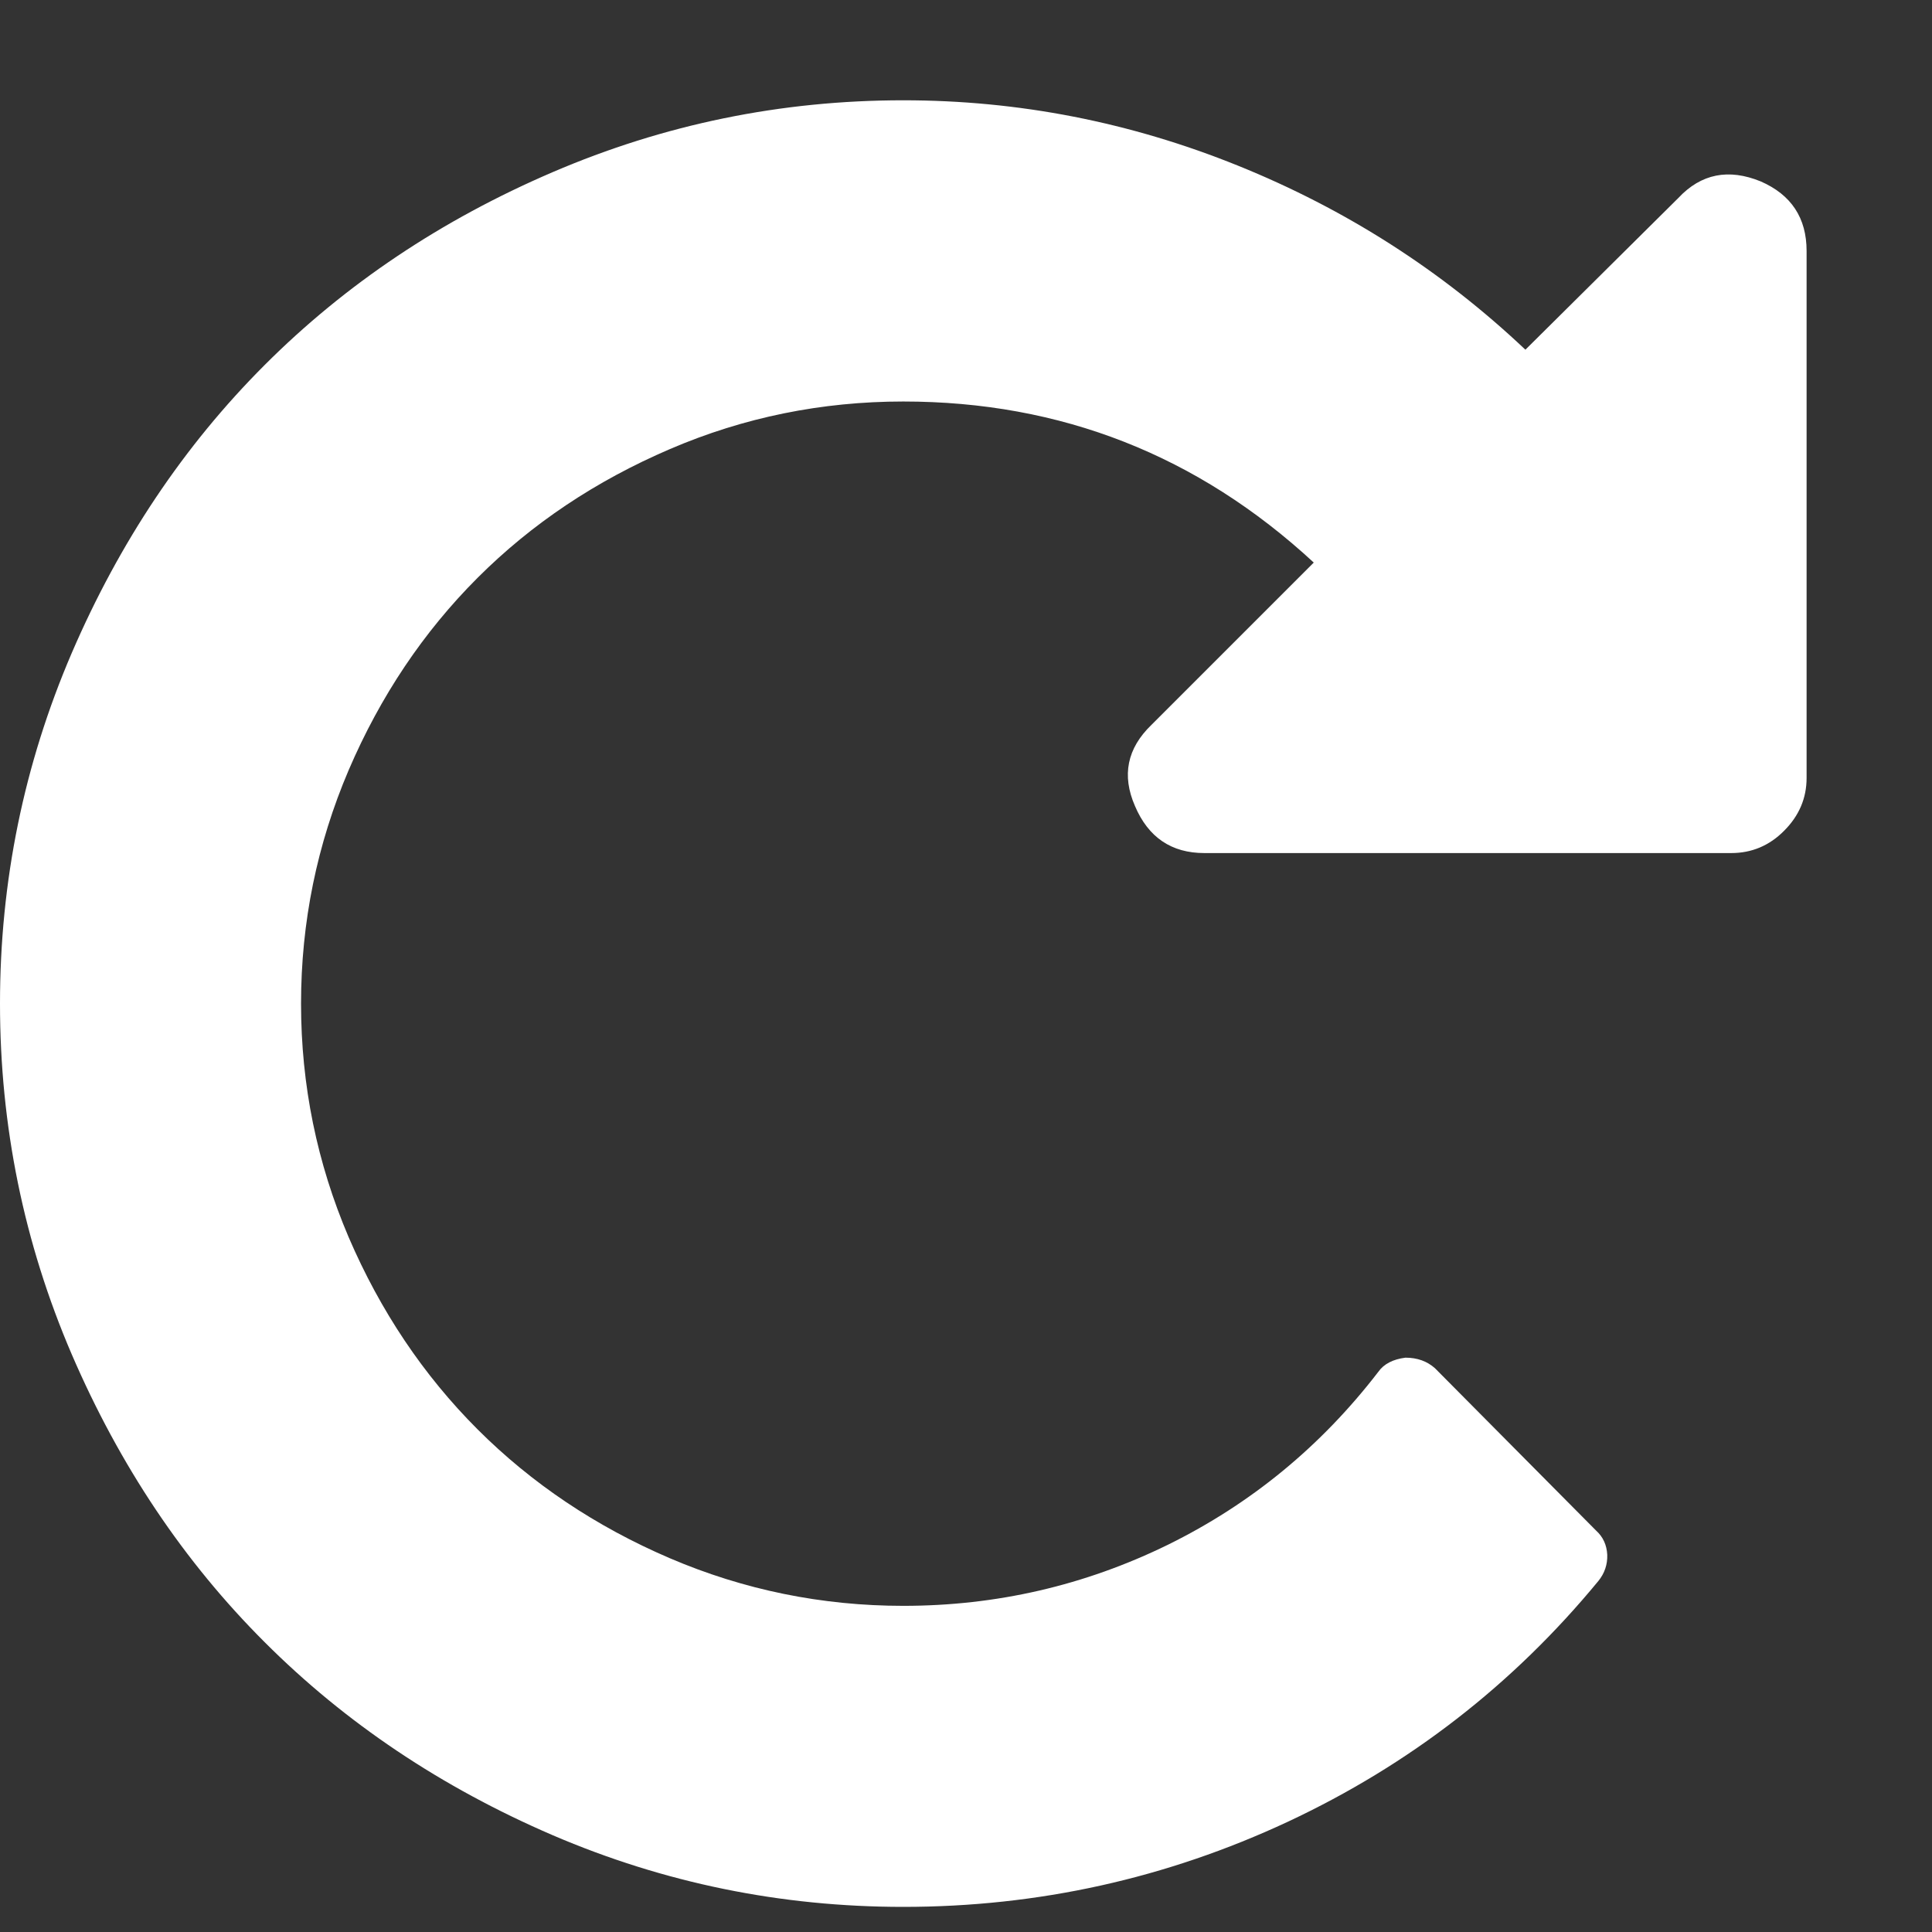 <?xml version="1.0" encoding="UTF-8"?>
<svg width="11px" height="11px" viewBox="0 0 11 11" version="1.1" xmlns="http://www.w3.org/2000/svg" xmlns:xlink="http://www.w3.org/1999/xlink">
    <rect x="0" y="0" width="11" height="11" fill="#333333" stroke="none"/>
    <!-- Generator: Sketch 53.2 (72643) - https://sketchapp.com -->
    <title>refresh-white</title>
    <desc>Created with Sketch.</desc>
    <g id="Page-1" stroke="none" stroke-width="1" fill="none" fill-rule="evenodd">
        <g id="refresh-white" fill="#FFFFFF" fill-rule="nonzero">
            <path d="M10.286,1.429 L10.286,4.429 C10.286,4.545 10.243,4.645 10.158,4.73 C10.074,4.815 9.973,4.857 9.857,4.857 L6.857,4.857 C6.67,4.857 6.538,4.768 6.462,4.589 C6.386,4.415 6.417,4.261 6.556,4.127 L7.48,3.203 C6.819,2.592 6.04,2.286 5.143,2.286 C4.679,2.286 4.235,2.376 3.814,2.557 C3.392,2.738 3.027,2.982 2.719,3.29 C2.411,3.598 2.166,3.963 1.985,4.385 C1.805,4.807 1.714,5.25 1.714,5.714 C1.714,6.179 1.805,6.622 1.985,7.044 C2.166,7.465 2.411,7.83 2.719,8.138 C3.027,8.446 3.392,8.691 3.814,8.872 C4.235,9.052 4.679,9.143 5.143,9.143 C5.674,9.143 6.176,9.027 6.65,8.795 C7.123,8.562 7.522,8.234 7.848,7.81 C7.879,7.766 7.931,7.739 8.002,7.73 C8.069,7.73 8.125,7.75 8.17,7.79 L9.087,8.714 C9.127,8.75 9.148,8.796 9.151,8.852 C9.153,8.907 9.136,8.958 9.1,9.002 C8.614,9.592 8.025,10.048 7.333,10.372 C6.641,10.695 5.911,10.857 5.143,10.857 C4.446,10.857 3.781,10.721 3.147,10.449 C2.513,10.176 1.967,9.81 1.507,9.35 C1.047,8.891 0.681,8.344 0.408,7.71 C0.136,7.076 0,6.411 0,5.714 C0,5.018 0.136,4.353 0.408,3.719 C0.681,3.085 1.047,2.538 1.507,2.078 C1.967,1.618 2.513,1.252 3.147,0.98 C3.781,0.708 4.446,0.571 5.143,0.571 C5.799,0.571 6.434,0.695 7.048,0.943 C7.662,1.191 8.208,1.54 8.685,1.991 L9.556,1.127 C9.685,0.989 9.842,0.958 10.025,1.033 C10.199,1.109 10.286,1.241 10.286,1.429 Z" id="refreshIcon"></path>
        </g>
    </g>
</svg>